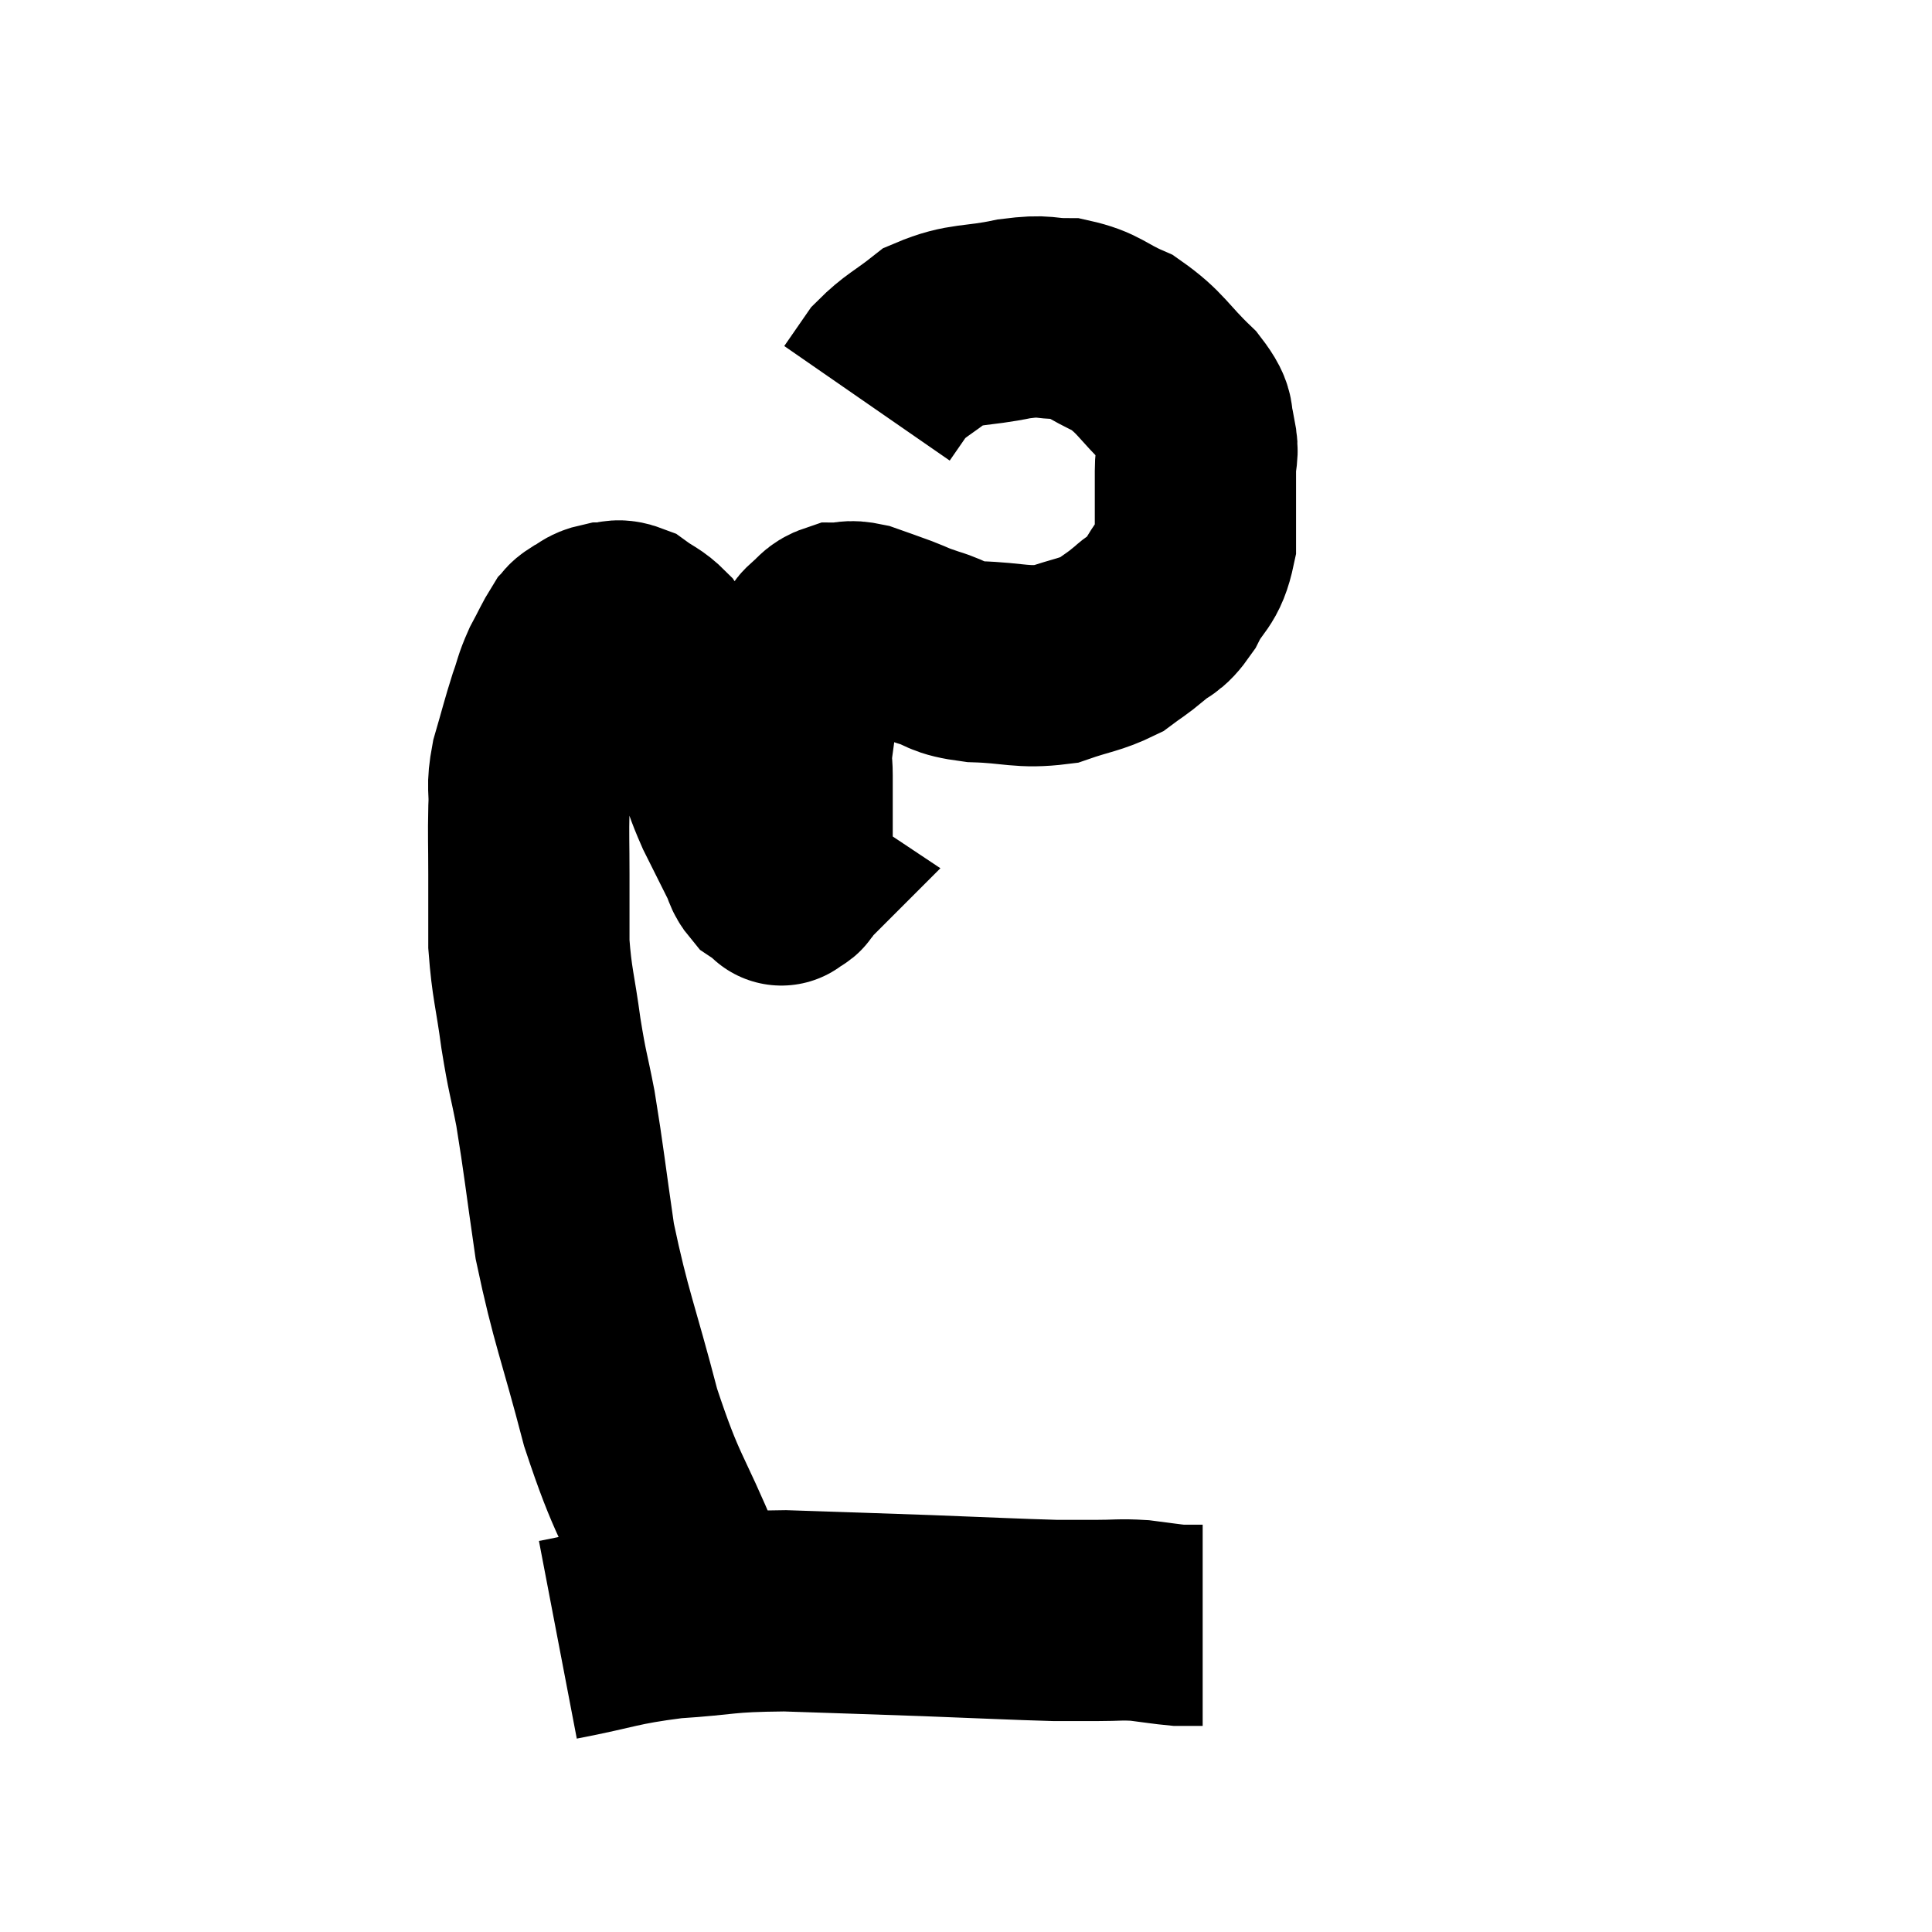 <svg width="48" height="48" viewBox="0 0 48 48" xmlns="http://www.w3.org/2000/svg"><path d="M 17.28 39.42 C 17.28 39.42, 17.355 39.525, 17.28 39.42 C 17.13 39.21, 17.445 40.05, 16.98 39 C 16.2 37.11, 16.095 37.26, 15.42 35.22 C 14.85 33.03, 14.685 32.76, 14.28 30.84 C 14.04 29.19, 14.01 28.83, 13.8 27.54 C 13.62 26.61, 13.605 26.7, 13.44 25.68 C 13.29 24.57, 13.215 24.45, 13.14 23.46 C 13.14 22.59, 13.14 22.56, 13.14 21.72 C 13.14 20.91, 13.125 20.79, 13.14 20.1 C 13.17 19.53, 13.08 19.605, 13.2 18.96 C 13.41 18.24, 13.44 18.09, 13.62 17.52 C 13.77 17.1, 13.74 17.085, 13.92 16.68 C 14.13 16.29, 14.19 16.14, 14.34 15.9 C 14.43 15.81, 14.355 15.825, 14.52 15.72 C 14.76 15.6, 14.73 15.54, 15 15.48 C 15.3 15.48, 15.285 15.36, 15.6 15.48 C 15.93 15.72, 16.005 15.705, 16.26 15.96 C 16.44 16.23, 16.38 16.125, 16.62 16.5 C 16.92 16.98, 16.935 16.89, 17.22 17.46 C 17.49 18.12, 17.505 18.135, 17.76 18.78 C 18 19.41, 17.97 19.425, 18.24 20.04 C 18.54 20.64, 18.63 20.82, 18.84 21.24 C 18.96 21.48, 18.93 21.54, 19.08 21.72 C 19.26 21.84, 19.35 21.9, 19.44 21.96 C 19.44 21.96, 19.38 22.02, 19.44 21.96 C 19.56 21.84, 19.62 21.93, 19.68 21.72 C 19.68 21.42, 19.68 21.42, 19.68 21.12 C 19.68 20.82, 19.68 20.79, 19.68 20.52 C 19.68 20.28, 19.68 20.355, 19.68 20.04 C 19.68 19.65, 19.68 19.635, 19.68 19.26 C 19.68 18.9, 19.635 19.035, 19.68 18.54 C 19.77 17.91, 19.77 17.79, 19.86 17.28 C 19.95 16.89, 19.935 16.83, 20.04 16.5 C 20.16 16.23, 20.205 16.125, 20.28 15.96 C 20.31 15.9, 20.205 15.96, 20.34 15.84 C 20.58 15.66, 20.55 15.57, 20.82 15.48 C 21.12 15.48, 21.06 15.405, 21.42 15.48 C 21.84 15.63, 21.855 15.63, 22.26 15.78 C 22.65 15.93, 22.545 15.915, 23.04 16.08 C 23.64 16.26, 23.445 16.335, 24.24 16.44 C 25.23 16.47, 25.38 16.605, 26.22 16.5 C 26.91 16.26, 27.075 16.275, 27.6 16.02 C 27.96 15.75, 27.96 15.78, 28.32 15.48 C 28.68 15.15, 28.695 15.315, 29.04 14.82 C 29.37 14.16, 29.535 14.28, 29.7 13.5 C 29.7 12.6, 29.7 12.36, 29.7 11.7 C 29.7 11.28, 29.79 11.31, 29.7 10.86 C 29.52 10.38, 29.79 10.485, 29.34 9.9 C 28.62 9.21, 28.605 9.015, 27.9 8.52 C 27.21 8.22, 27.195 8.07, 26.52 7.92 C 25.86 7.92, 26.025 7.815, 25.2 7.92 C 24.21 8.13, 24 8.01, 23.22 8.34 C 22.65 8.79, 22.5 8.82, 22.08 9.24 L 21.54 10.02" fill="none" stroke="black" stroke-width="5"></path><path d="M 13.86 40.74 C 15.27 40.47, 15.27 40.38, 16.68 40.2 C 18.09 40.11, 17.91 40.035, 19.5 40.02 C 21.27 40.08, 21.36 40.08, 23.04 40.14 C 24.63 40.2, 25.17 40.23, 26.22 40.26 C 26.73 40.26, 26.715 40.26, 27.24 40.26 C 27.78 40.26, 27.81 40.23, 28.32 40.26 C 28.8 40.32, 28.965 40.35, 29.28 40.38 C 29.43 40.38, 29.43 40.38, 29.58 40.38 L 29.88 40.38" fill="none" stroke="black" stroke-width="5"></path></svg>